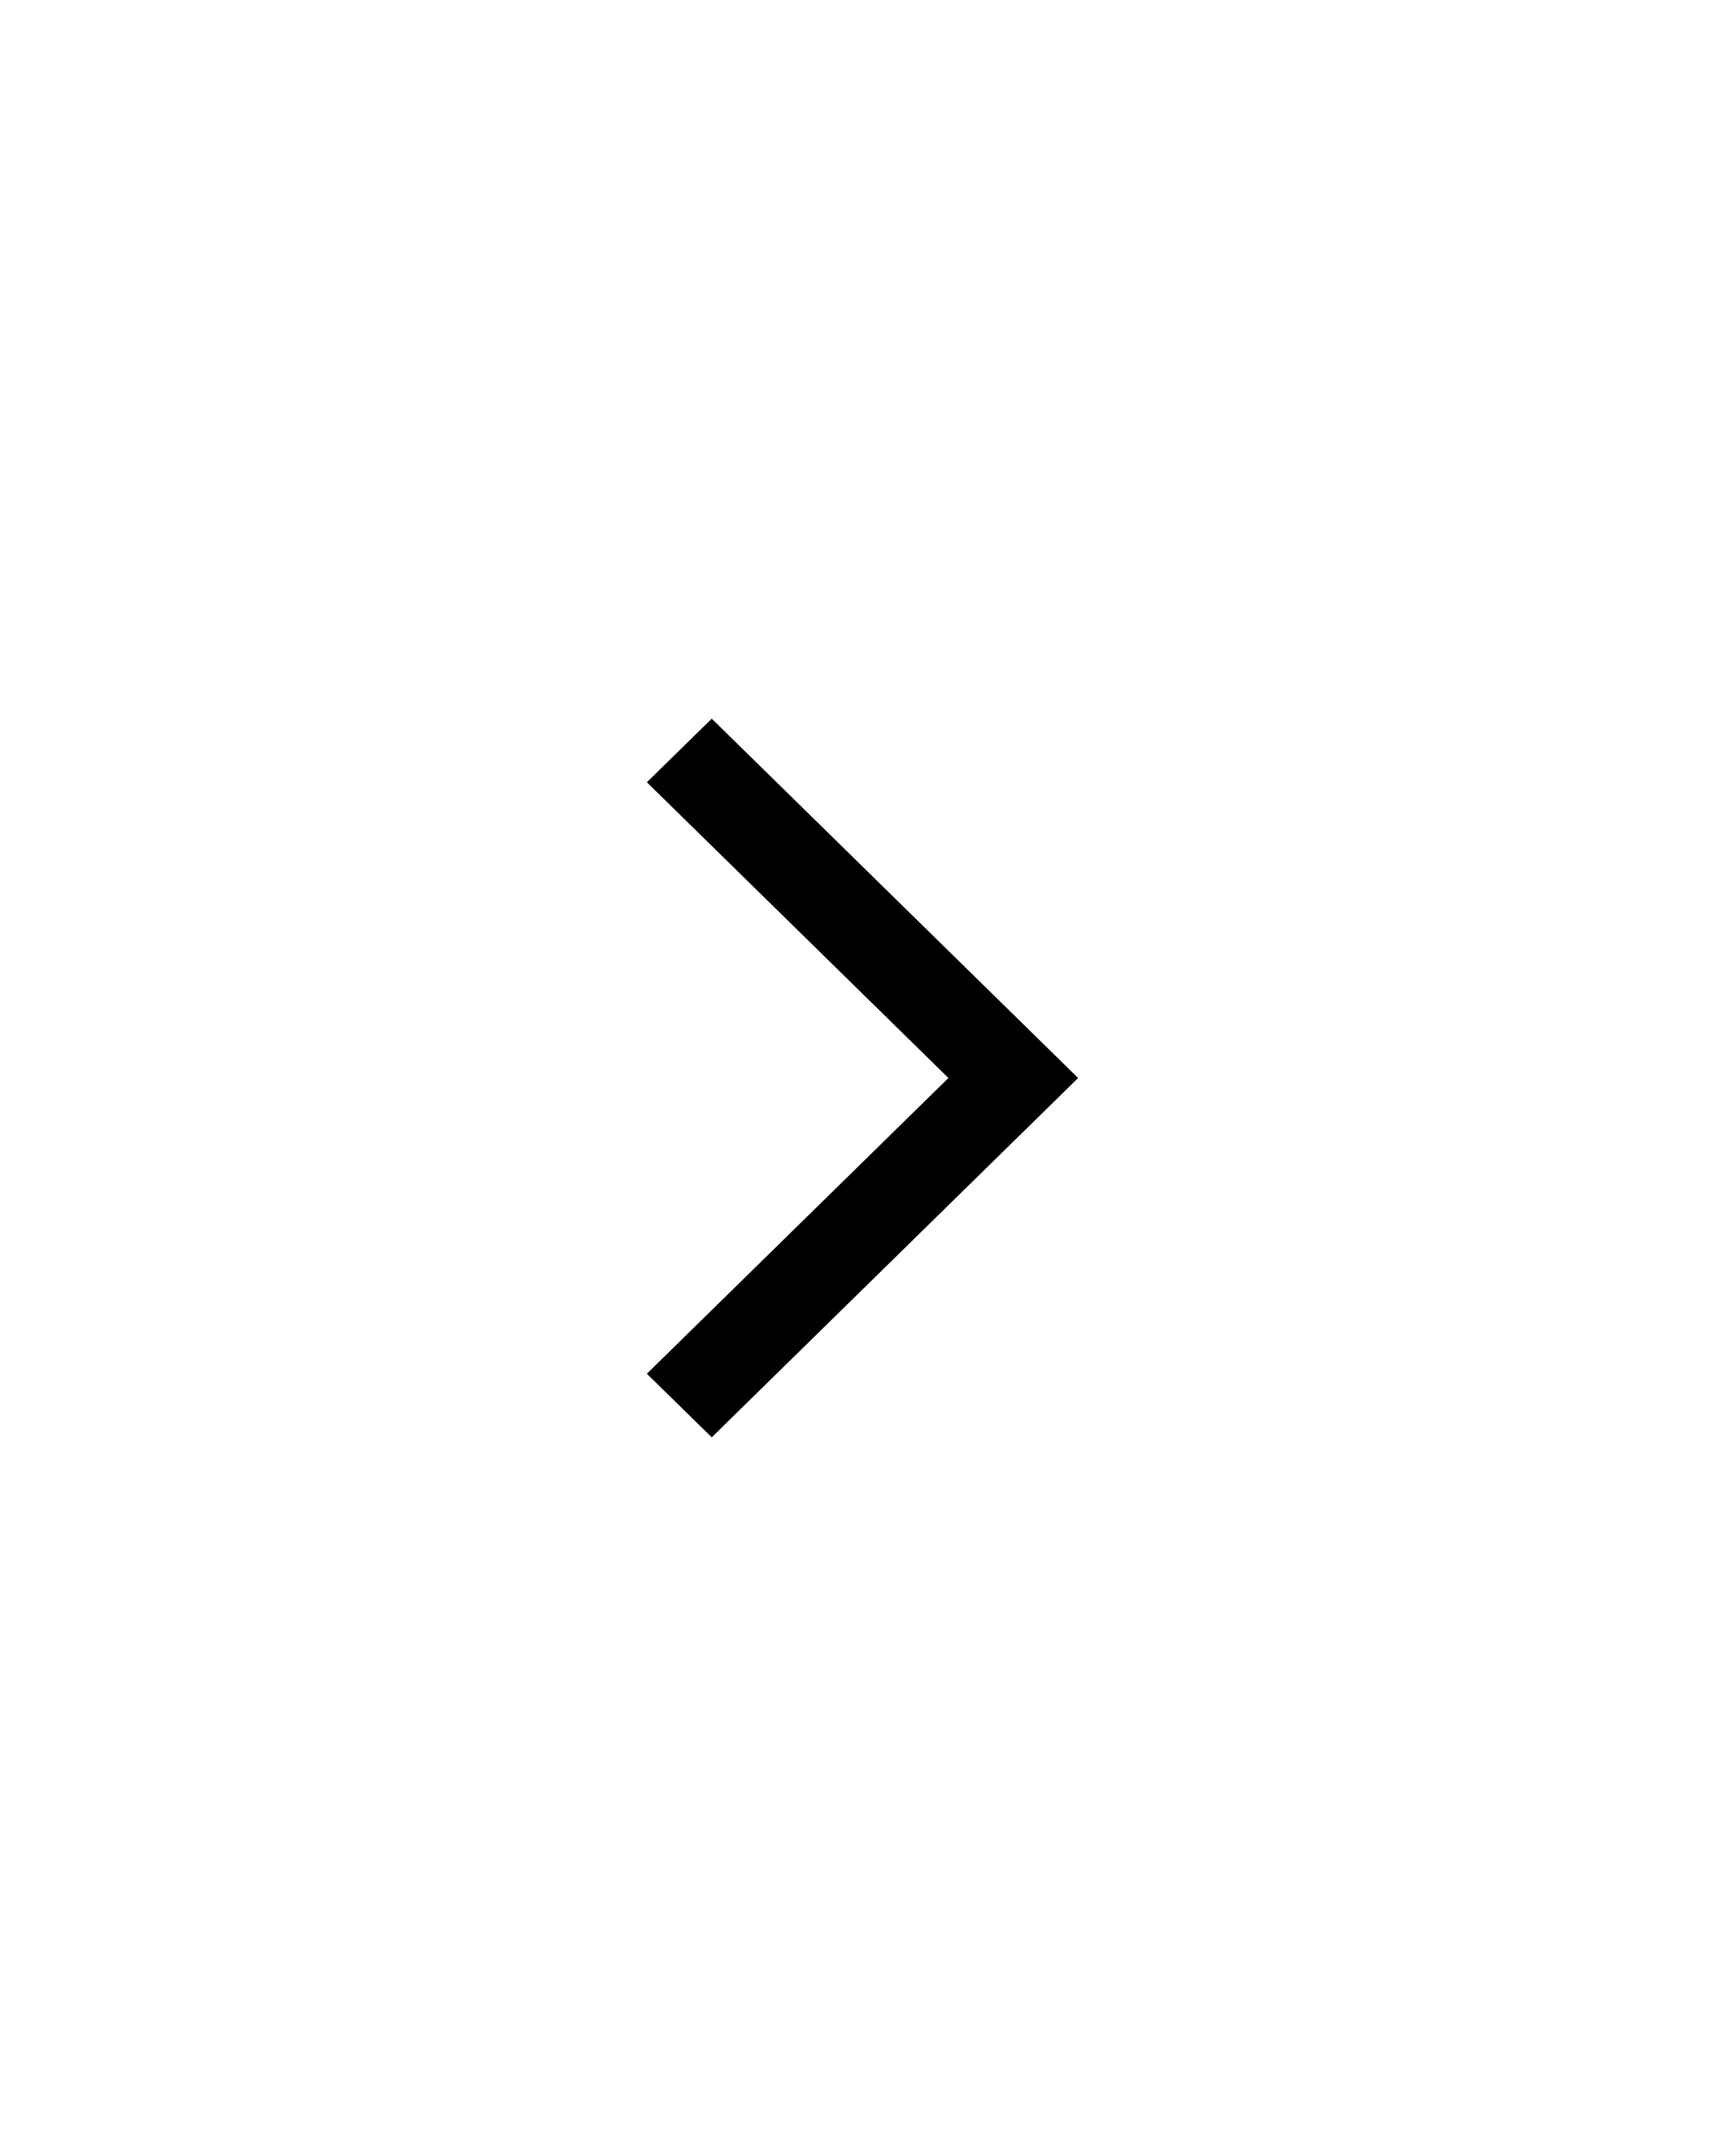 <svg width="48" height="60" viewBox="0 0 48 60" fill="none" xmlns="http://www.w3.org/2000/svg">
<rect width="48" height="60" fill="white"/>
<path d="M18 21.77L19.805 20L30 30L19.805 40L18 38.23L26.391 30L18 21.77Z" fill="black"/>
</svg>
